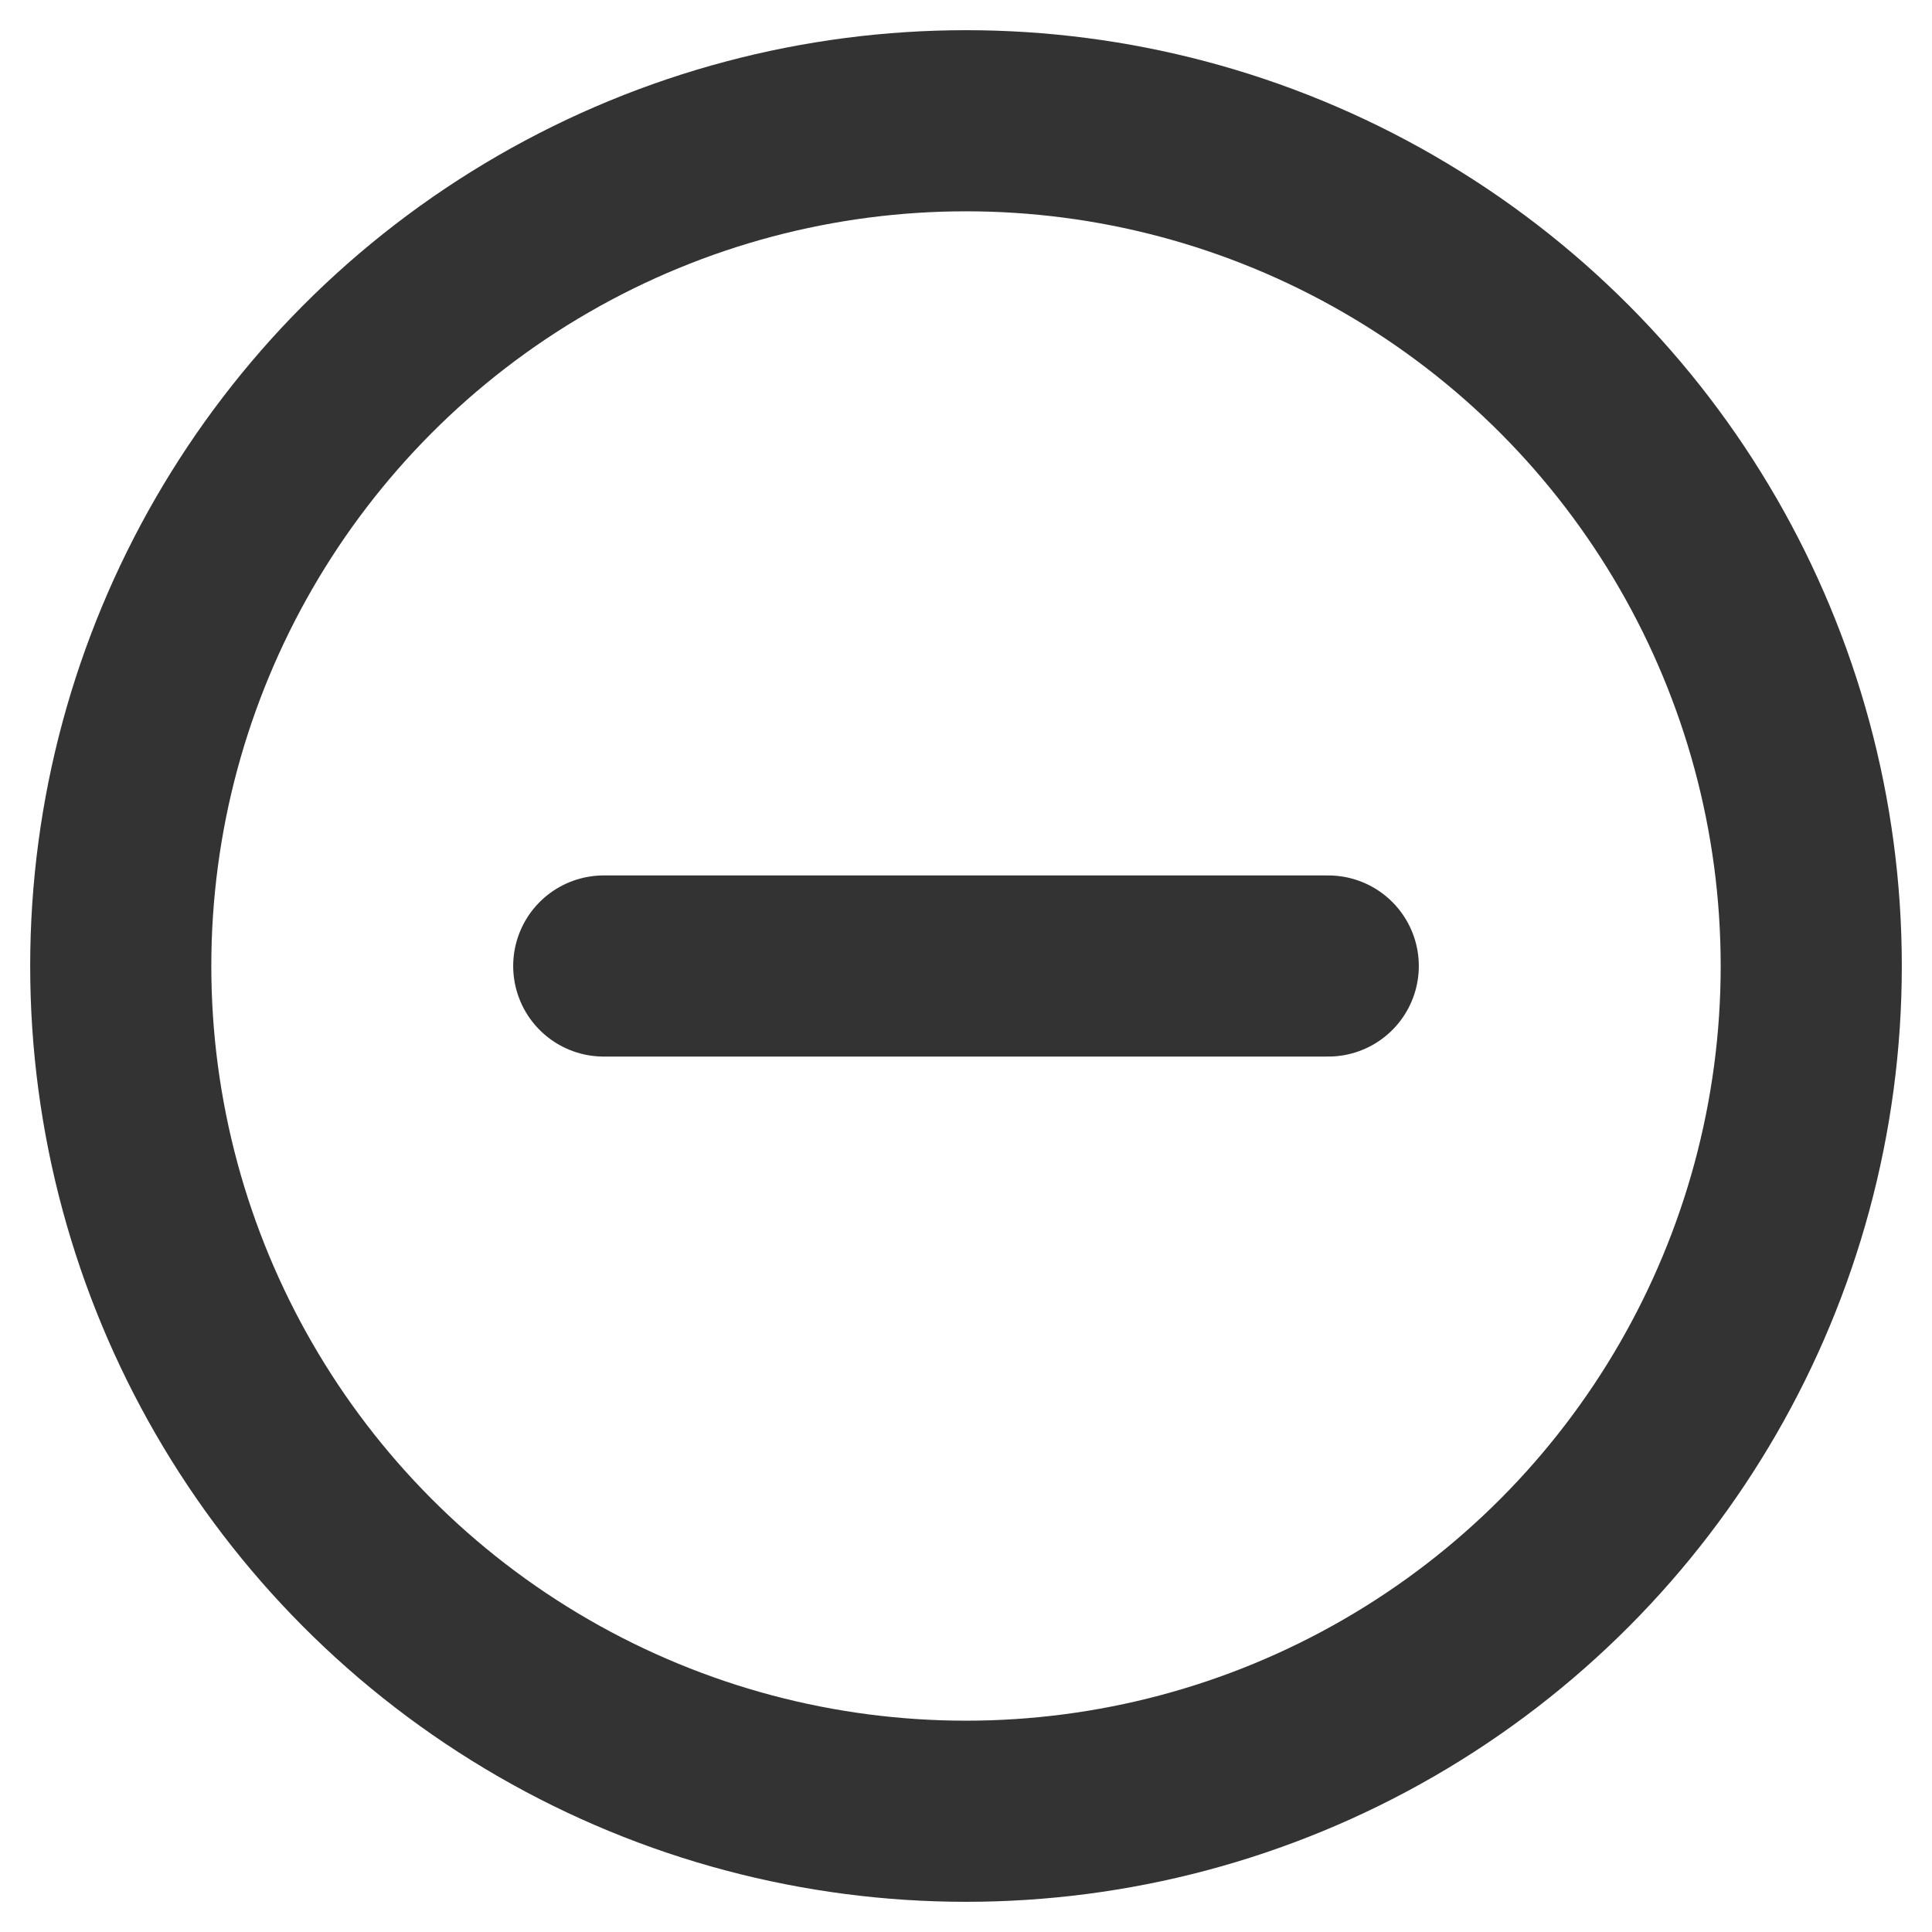 <svg xmlns="http://www.w3.org/2000/svg" viewBox="0 0 32 32" fill="none" stroke="#333" stroke-width="3">
  <circle cx="16" cy="16" r="14"/>
  <line x1="10" y1="16" x2="22" y2="16" stroke-linecap="round"/>
</svg>
